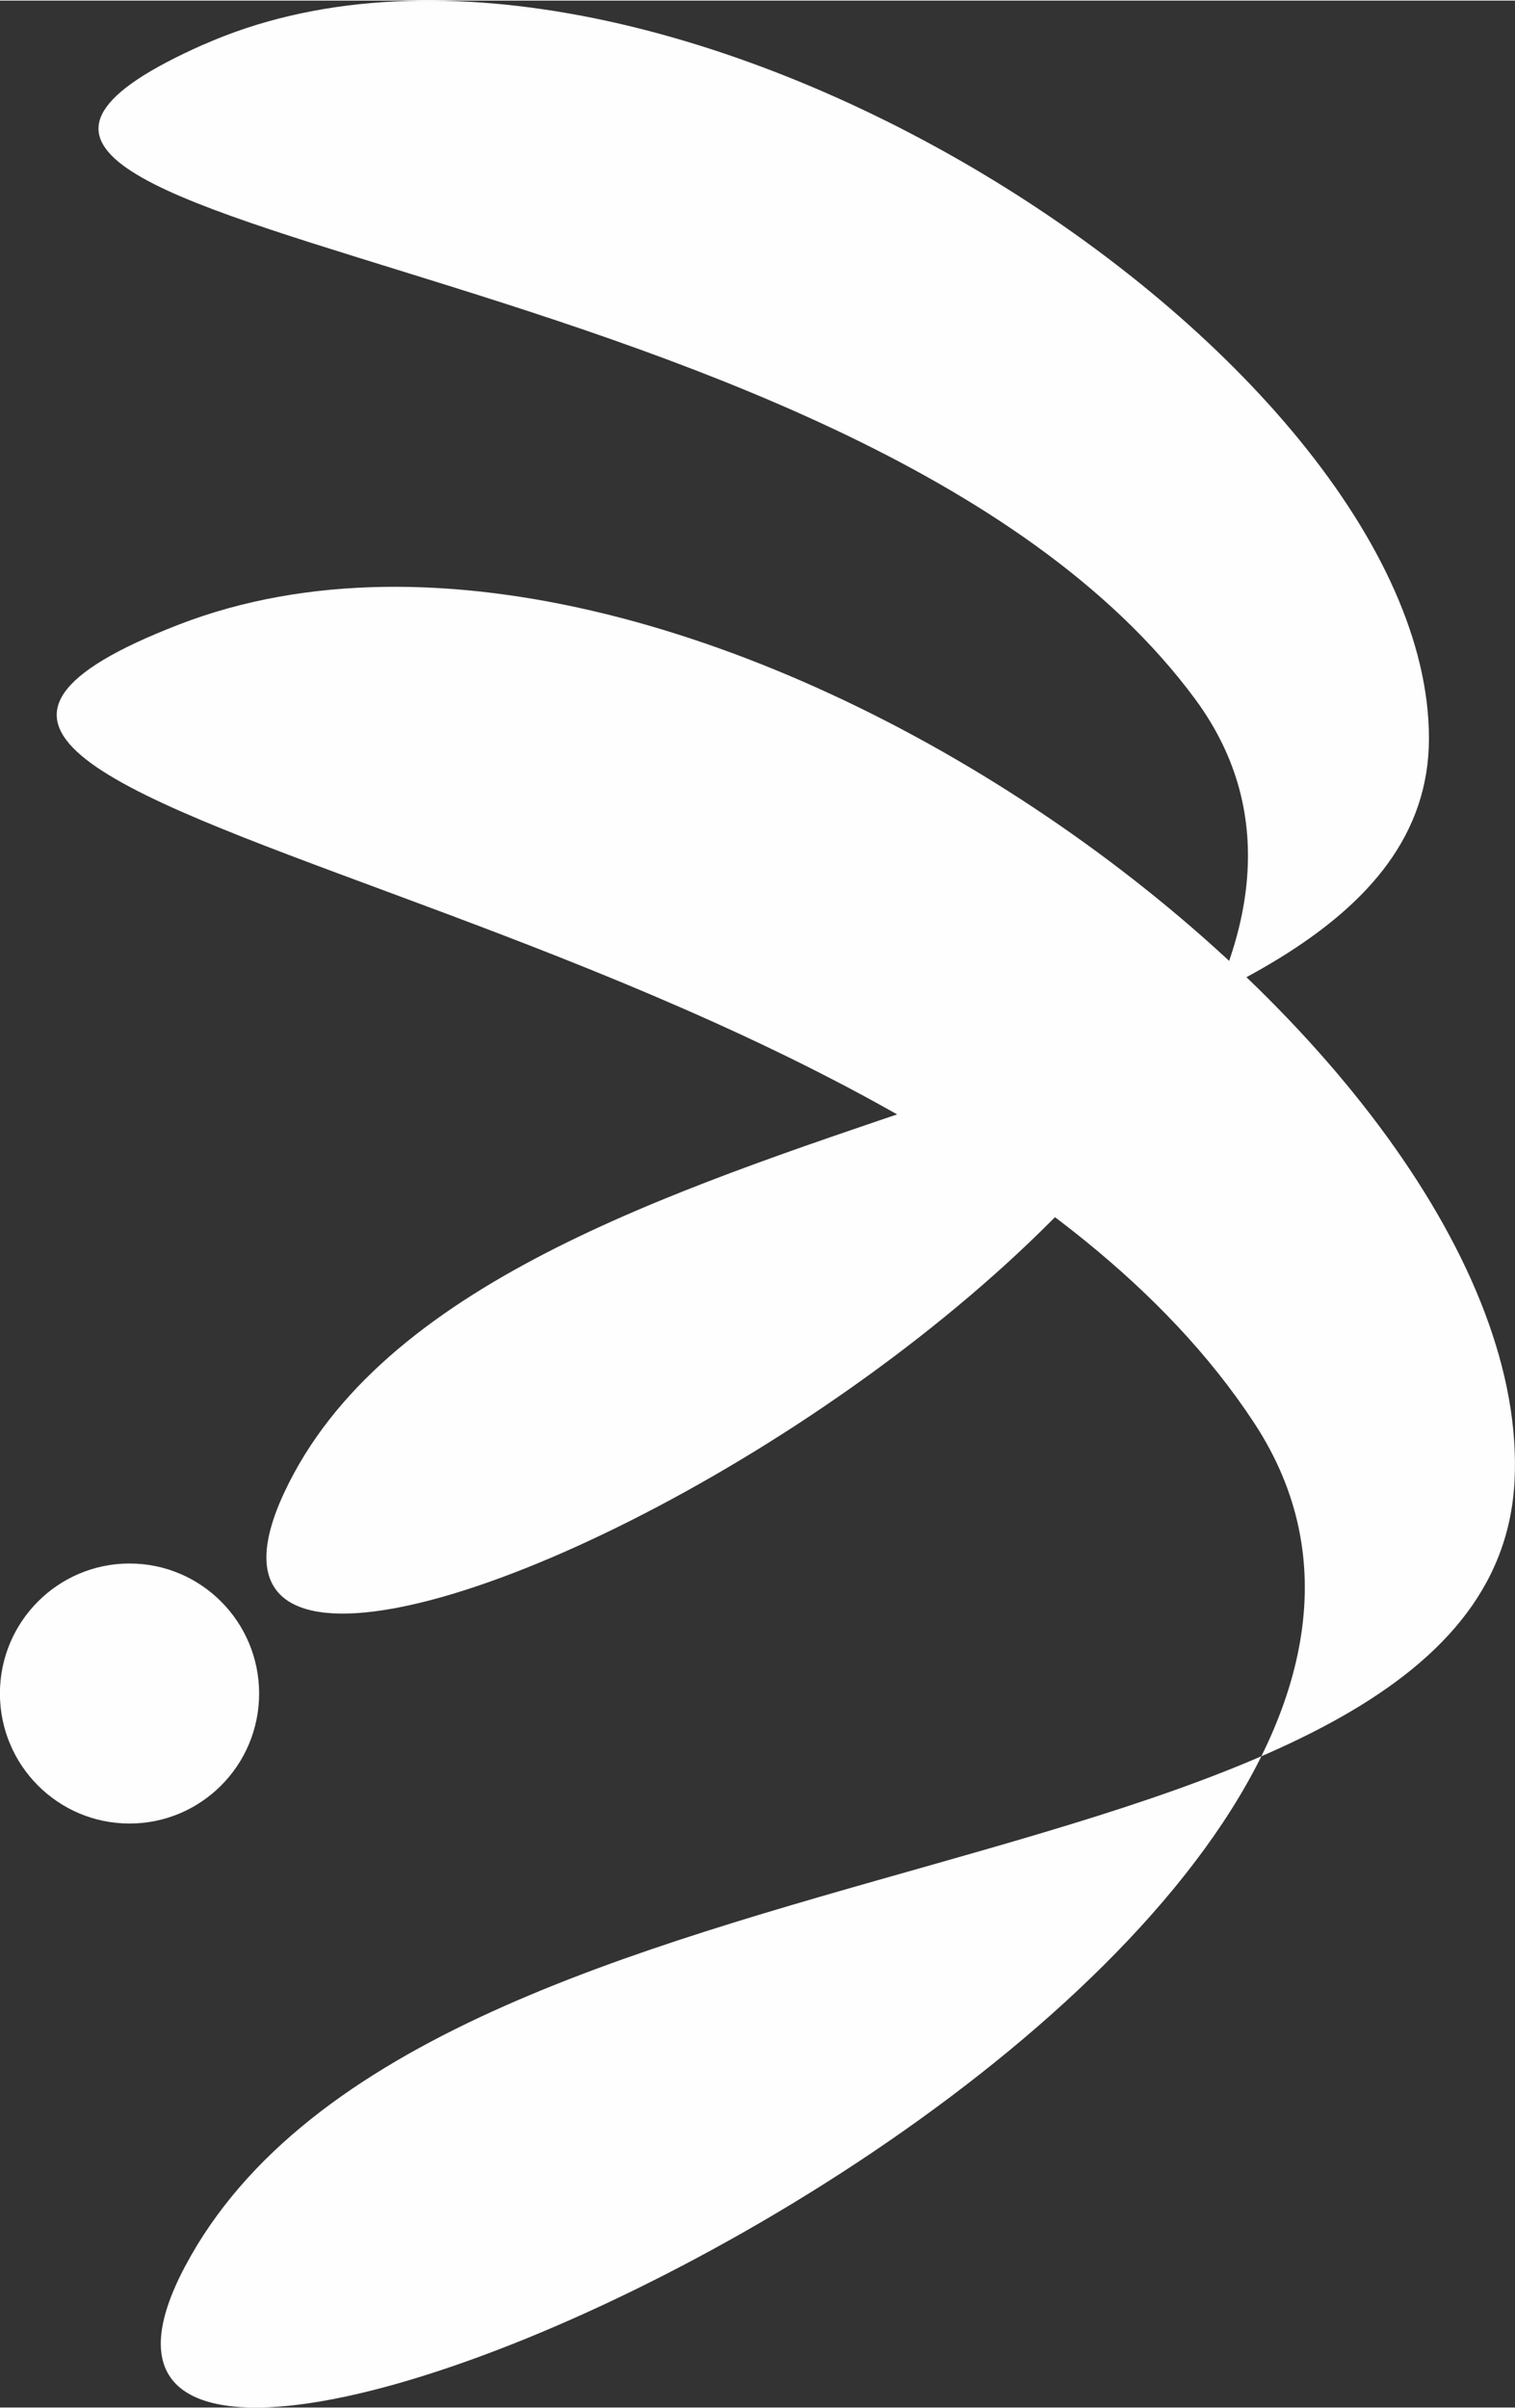 <?xml version="1.0" encoding="UTF-8"?>
<!DOCTYPE svg PUBLIC "-//W3C//DTD SVG 1.1//EN" "http://www.w3.org/Graphics/SVG/1.1/DTD/svg11.dtd">
<!-- Creator: CorelDRAW -->
<svg xmlns="http://www.w3.org/2000/svg" xml:space="preserve" width="0.712in" height="1.131in" version="1.1" style="shape-rendering:geometricPrecision; text-rendering:geometricPrecision; image-rendering:optimizeQuality; fill-rule:evenodd; clip-rule:evenodd"
viewBox="0 0 186.1 295.47"
 xmlns:xlink="http://www.w3.org/1999/xlink"
 xmlns:xodm="http://www.corel.com/coreldraw/odm/2003">
 <rect x="0" y="0" width="186.1" height="295.47" fill="#333333" stroke="none"/>
 <defs>
  <style type="text/css">
   <![CDATA[
    .fil0 {fill:#FEFEFE;fill-rule:nonzero}
   ]]>
  </style>
 </defs>
 <g id="Layer_x0020_1">
  <g id="_1246182548752">
   <path class="fil0" d="M24.96 5.42c54.6,-24.26 150.57,38.12 150.57,85.14 0,47.02 -116.7,41.64 -140.59,92.54 -23.87,50.9 153.99,-40.28 111.88,-97.34 -42.13,-57.04 -176.46,-56.09 -121.86,-80.35z"/>
   <path class="fil0" d="M22.02 76.58c62.73,-24.2 166.78,52 164.02,105.19 -2.78,53.18 -133.49,40.2 -163.31,96.38 -29.83,56.16 175.27,-36.47 131.36,-103.5 -43.92,-67.01 -194.81,-73.85 -132.07,-98.07z"/>
   <path class="fil0" d="M31.83 207.82c0,8.82 -7.13,15.96 -15.92,15.96 -8.79,0 -15.92,-7.15 -15.92,-15.96 0,-8.81 7.13,-15.96 15.92,-15.96 8.79,0 15.92,7.15 15.92,15.96z"/>
  </g>
 </g>
</svg>
